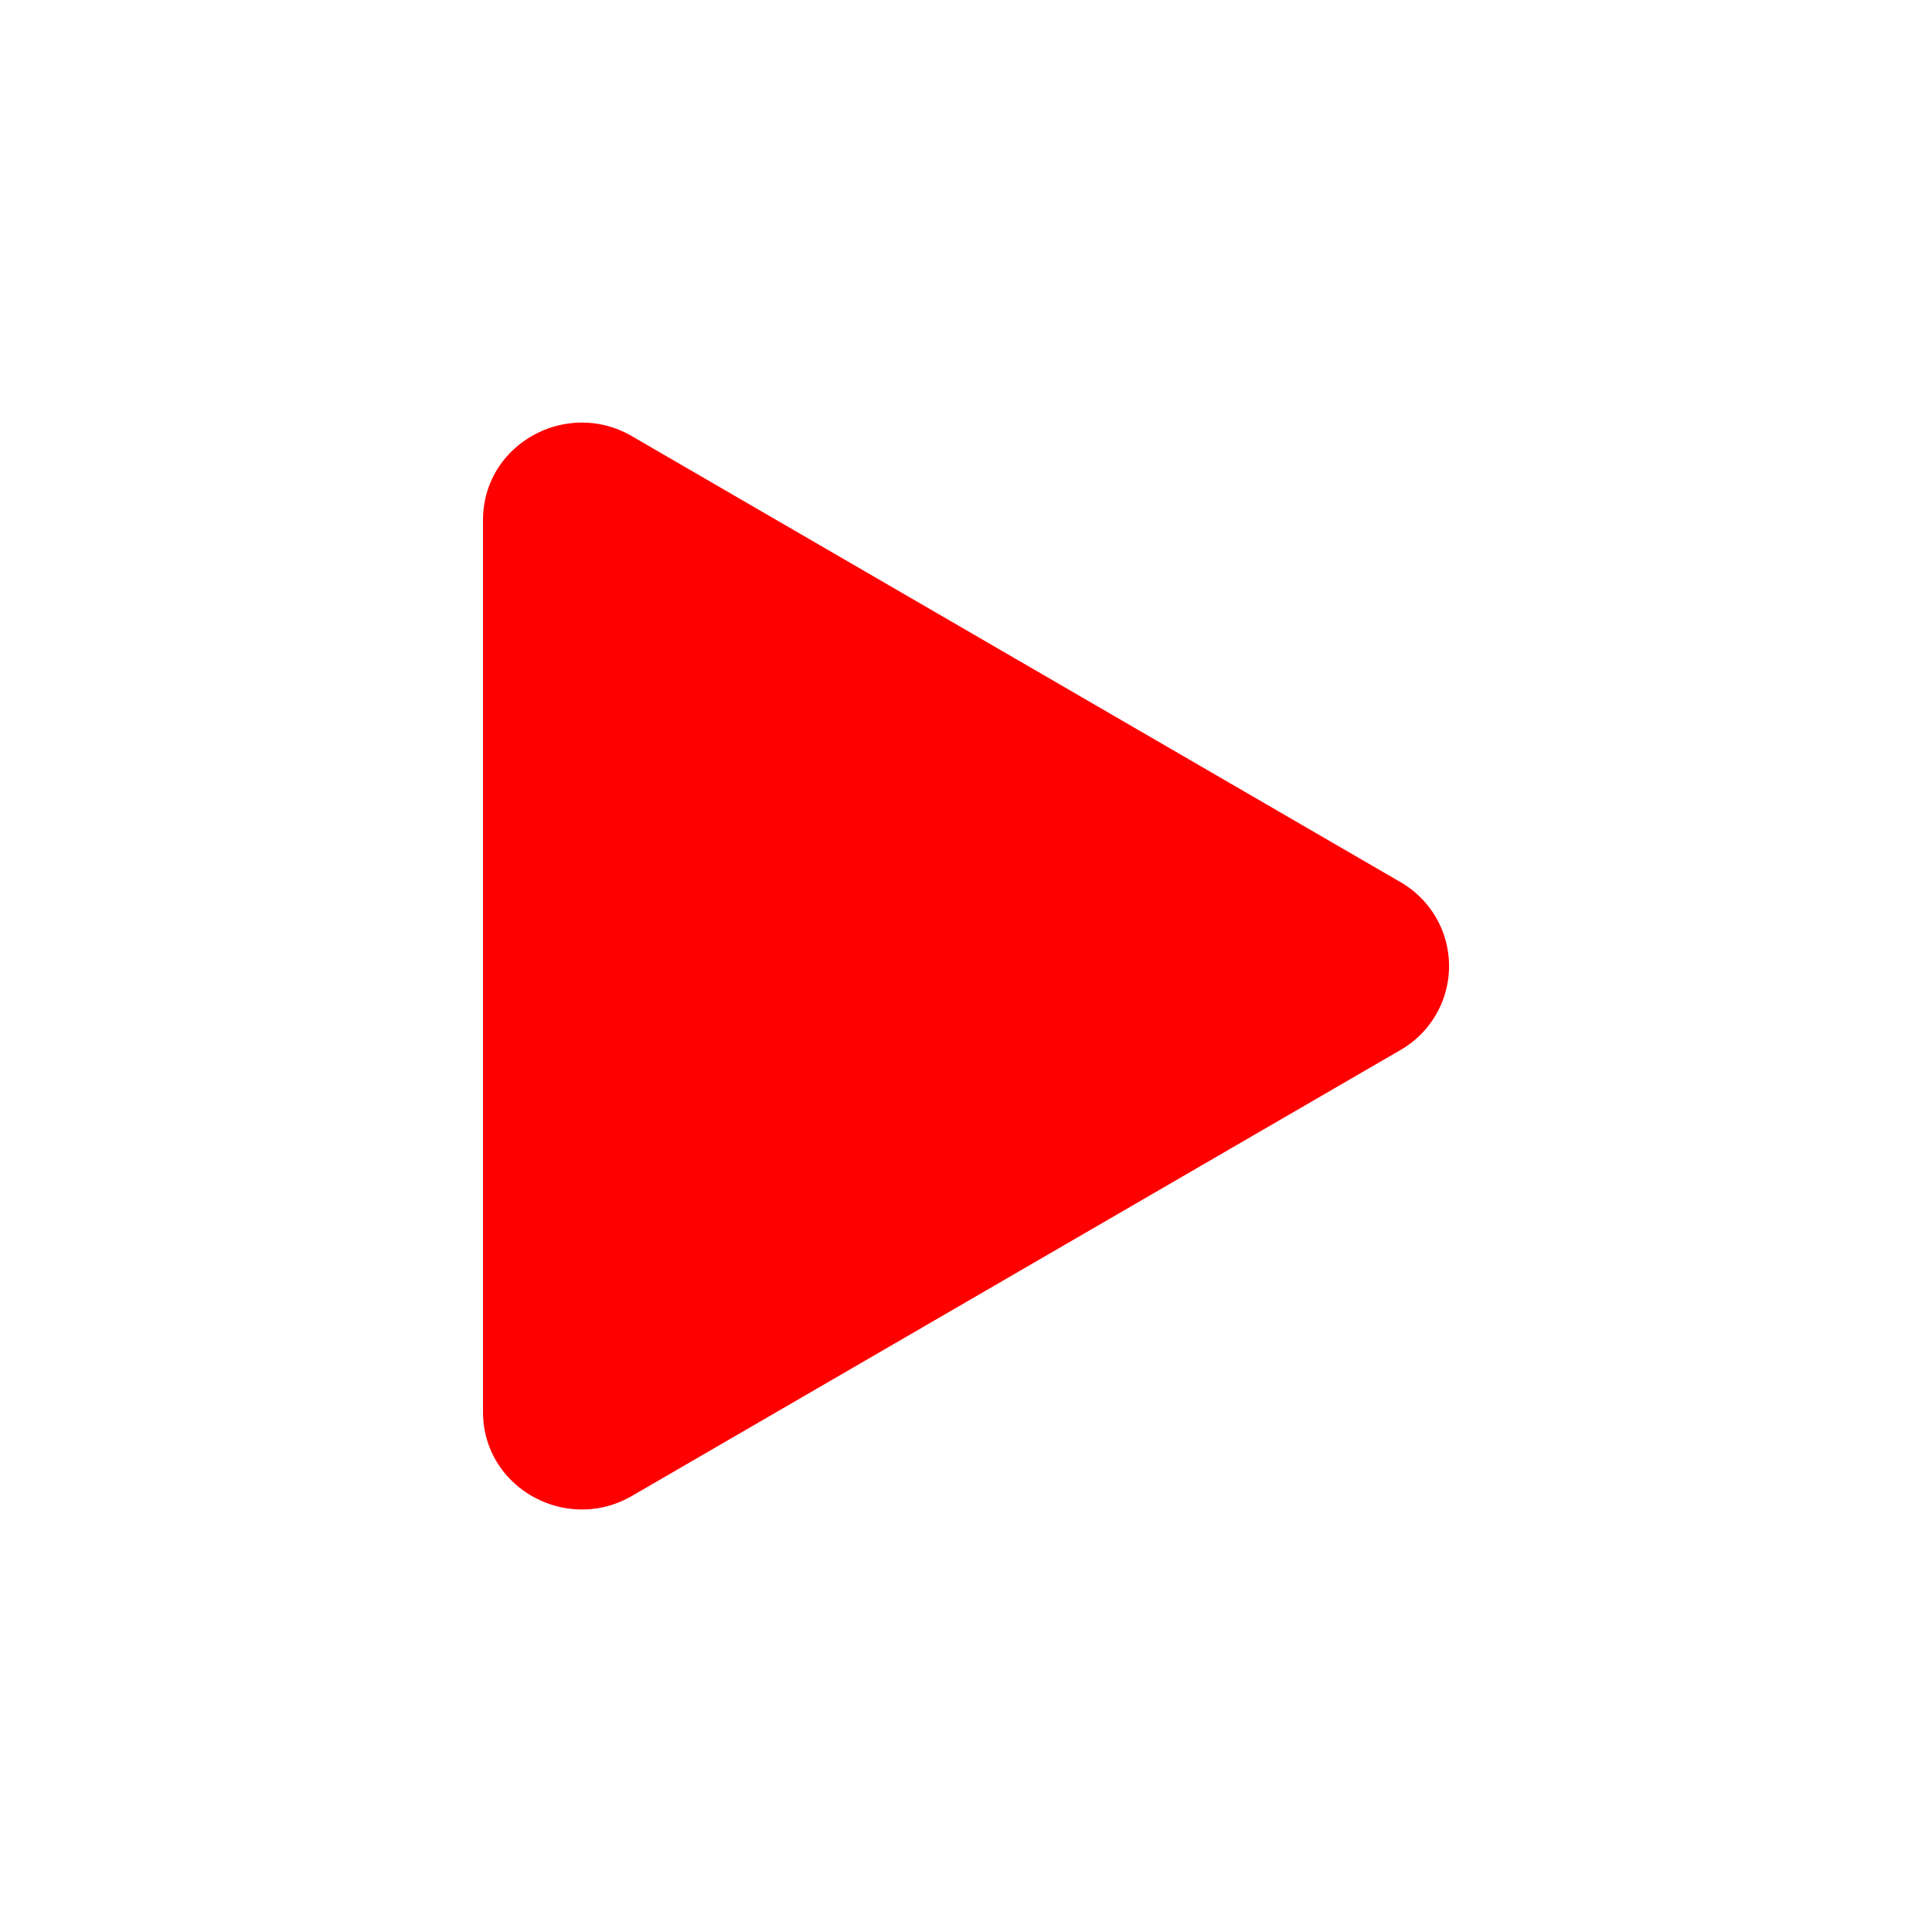 <svg xmlns="http://www.w3.org/2000/svg" width="60" height="60" fill="red" class="bi bi-play-fill" id="resume-svg"
    viewBox="0 0 16 16">
    <path
        d="m11.596 8.697-6.363 3.692c-.54.313-1.233-.066-1.233-.697V4.308c0-.63.692-1.01 1.233-.696l6.363 3.692a.802.802 0 0 1 0 1.393" />
</svg>